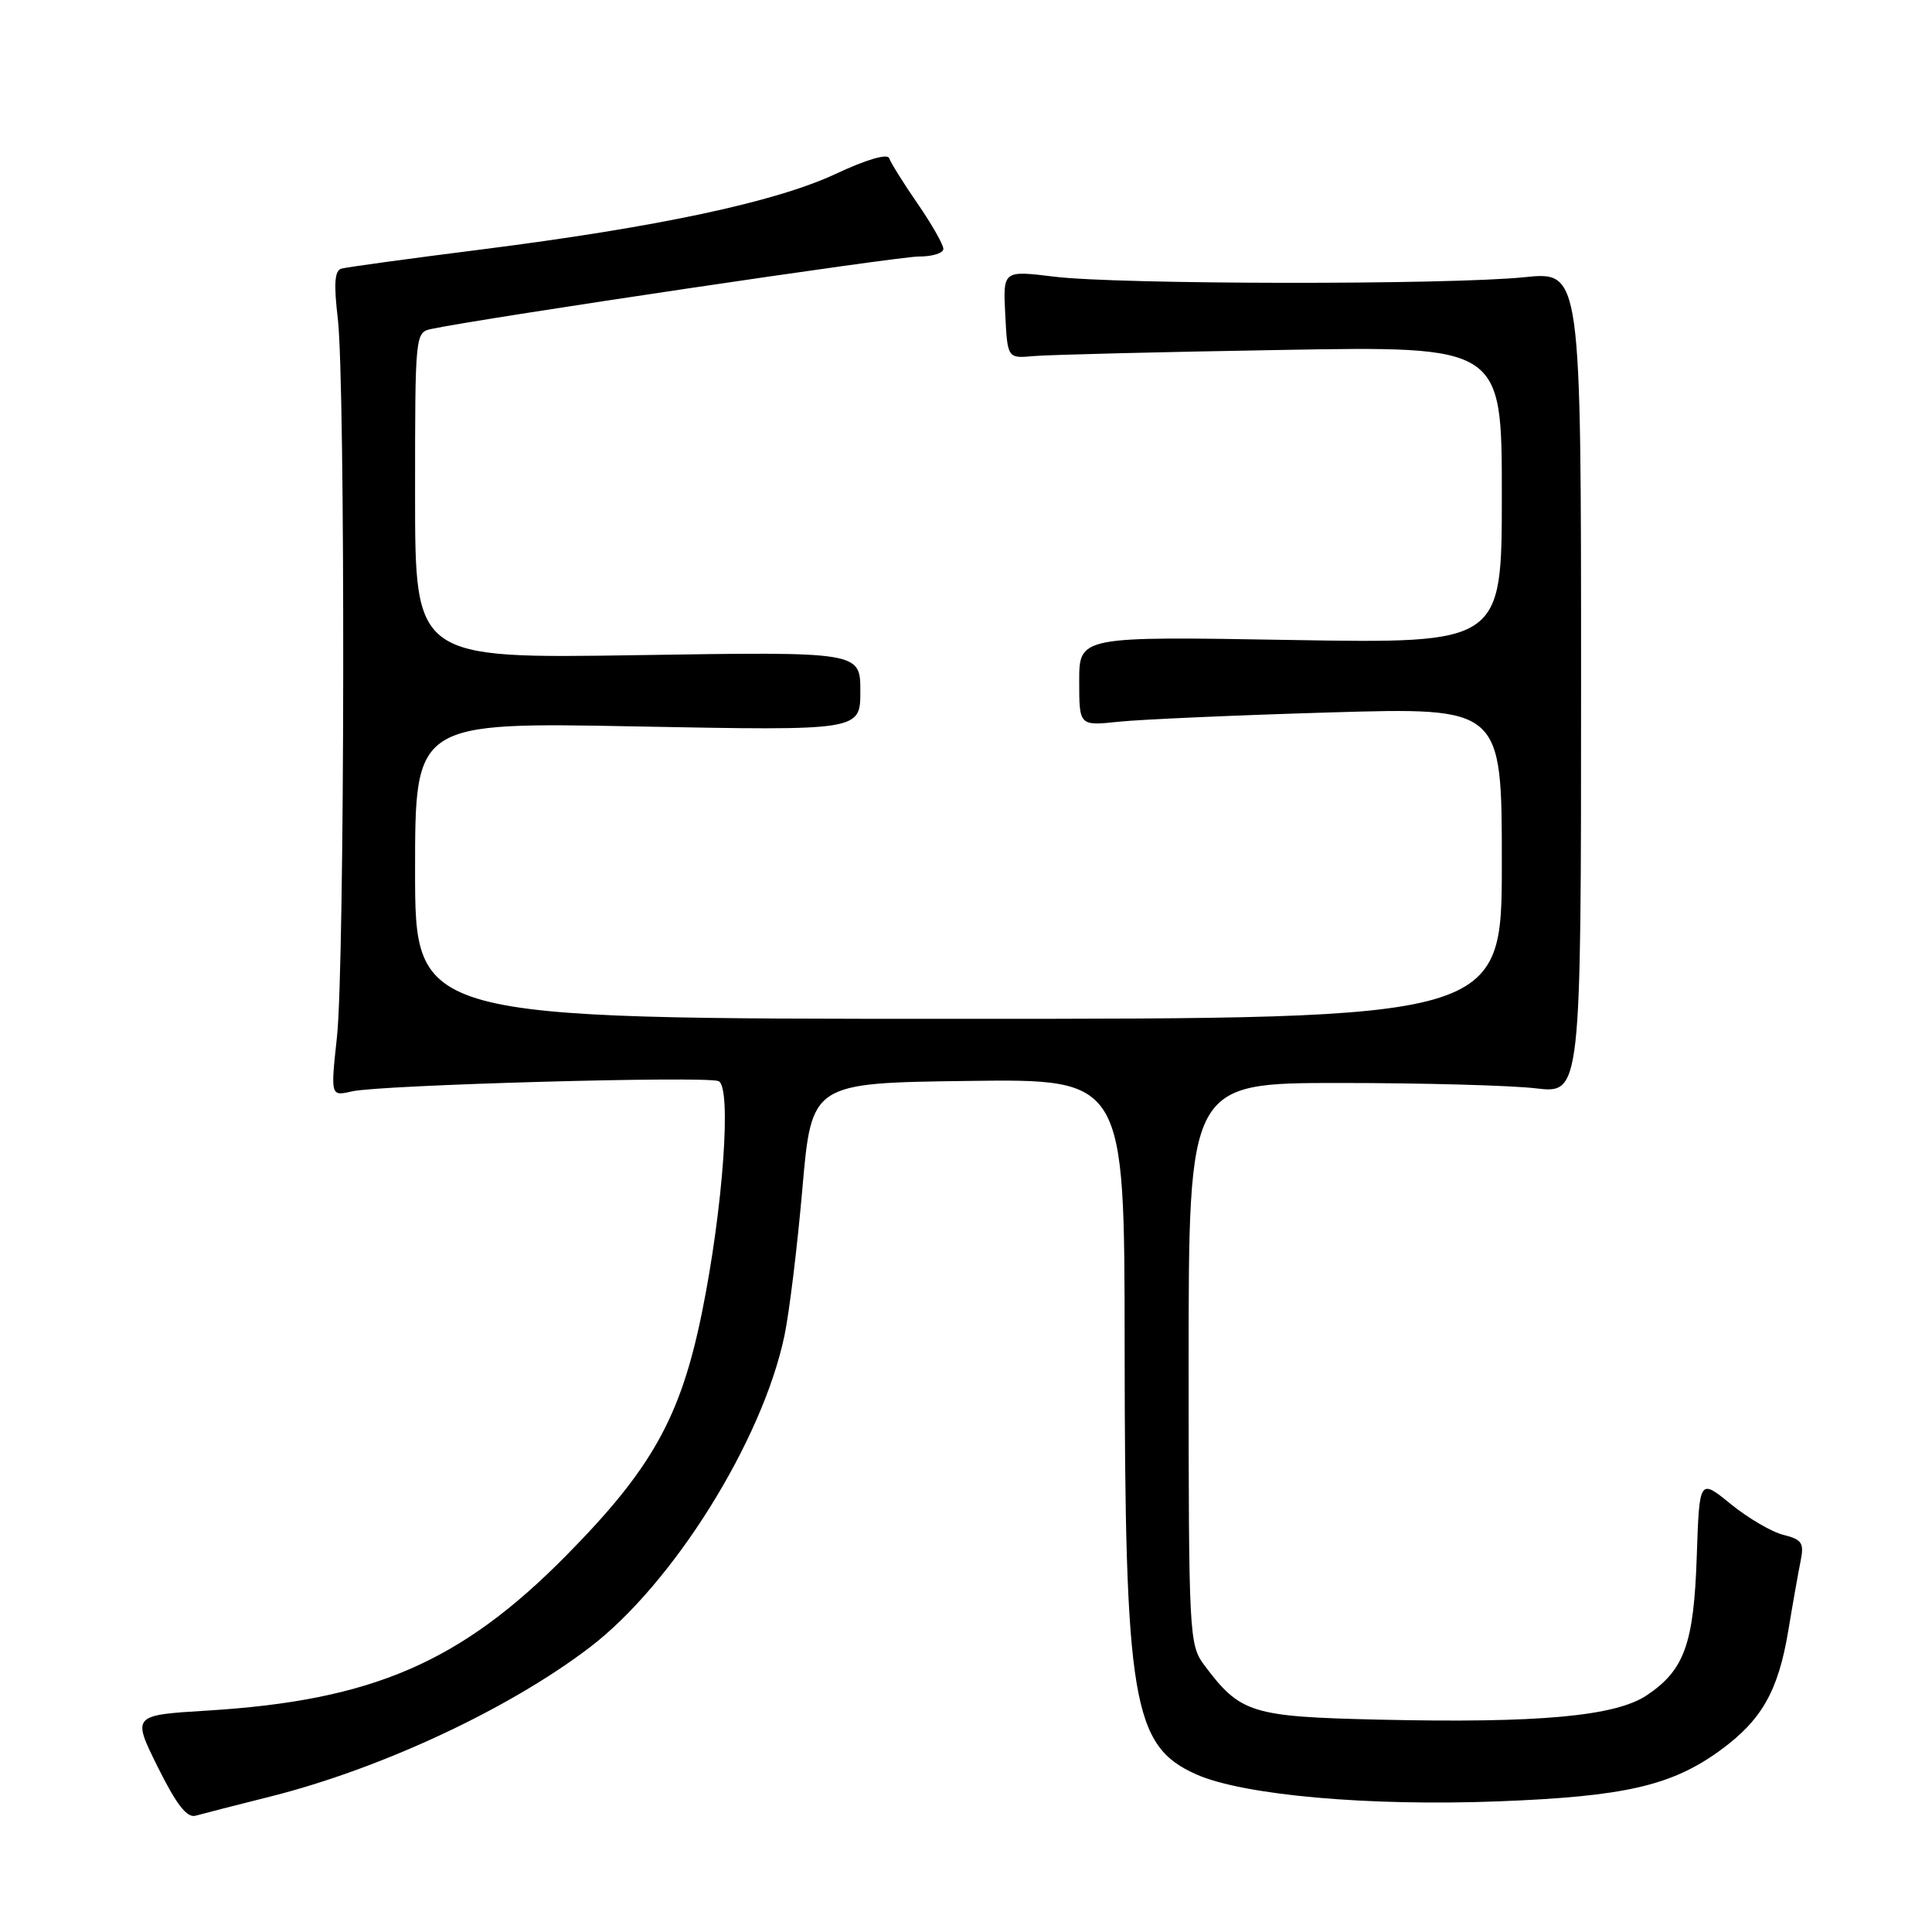 <?xml version="1.0" encoding="UTF-8" standalone="no"?>
<!DOCTYPE svg PUBLIC "-//W3C//DTD SVG 1.1//EN" "http://www.w3.org/Graphics/SVG/1.1/DTD/svg11.dtd" >
<svg xmlns="http://www.w3.org/2000/svg" xmlns:xlink="http://www.w3.org/1999/xlink" version="1.1" viewBox="0 0 256 256">
 <g >
 <path fill="currentColor"
d=" M 35.95 238.02 C 50.56 234.33 67.47 226.43 78.14 218.29 C 89.16 209.89 101.01 190.94 103.94 177.00 C 104.58 173.97 105.65 165.20 106.32 157.50 C 107.54 143.50 107.54 143.50 128.27 143.23 C 149.00 142.96 149.00 142.96 149.02 178.23 C 149.05 225.49 150.03 231.36 158.55 235.13 C 164.76 237.87 181.27 239.35 198.50 238.69 C 215.23 238.05 221.45 236.63 227.87 231.98 C 233.41 227.97 235.61 224.12 236.95 216.12 C 237.55 212.48 238.30 208.28 238.60 206.79 C 239.07 204.45 238.75 203.98 236.32 203.38 C 234.77 203.00 231.63 201.16 229.34 199.30 C 225.18 195.91 225.18 195.91 224.83 206.21 C 224.44 217.82 223.20 221.28 218.23 224.62 C 214.08 227.42 203.87 228.35 182.68 227.86 C 165.77 227.47 164.35 227.02 159.56 220.62 C 157.57 217.94 157.50 216.67 157.50 180.68 C 157.50 143.50 157.50 143.50 177.50 143.50 C 188.50 143.50 200.20 143.82 203.50 144.21 C 209.50 144.92 209.50 144.92 209.50 90.44 C 209.50 35.96 209.50 35.96 202.00 36.73 C 191.97 37.76 148.24 37.71 139.70 36.66 C 132.90 35.83 132.90 35.83 133.20 41.66 C 133.50 47.50 133.50 47.50 137.00 47.18 C 138.93 47.01 153.66 46.64 169.75 46.37 C 199.00 45.86 199.00 45.86 199.00 65.57 C 199.00 85.27 199.00 85.27 171.00 84.80 C 143.00 84.32 143.00 84.32 143.00 90.26 C 143.00 96.19 143.00 96.19 148.25 95.63 C 151.14 95.33 163.74 94.77 176.25 94.40 C 199.00 93.73 199.00 93.73 199.00 114.36 C 199.00 135.00 199.00 135.00 127.00 135.00 C 55.00 135.00 55.00 135.00 55.00 115.35 C 55.00 95.69 55.00 95.69 84.50 96.26 C 114.00 96.82 114.00 96.82 114.00 91.59 C 114.00 86.35 114.00 86.35 84.50 86.81 C 55.00 87.27 55.00 87.27 55.00 65.65 C 55.00 44.04 55.00 44.04 57.25 43.57 C 64.18 42.12 119.02 33.98 121.75 33.99 C 123.54 34.00 125.00 33.54 125.00 32.98 C 125.00 32.41 123.47 29.72 121.59 26.99 C 119.71 24.27 118.02 21.55 117.82 20.96 C 117.61 20.32 114.78 21.14 110.74 23.04 C 102.73 26.78 87.20 30.09 63.61 33.08 C 54.20 34.27 45.94 35.40 45.26 35.59 C 44.34 35.84 44.21 37.55 44.76 42.21 C 45.78 50.90 45.69 127.70 44.65 137.39 C 43.80 145.27 43.80 145.27 46.65 144.61 C 50.34 143.76 93.38 142.55 95.20 143.25 C 96.98 143.93 95.82 160.13 93.00 173.98 C 90.18 187.81 86.35 194.65 75.01 206.13 C 61.05 220.27 49.36 225.32 27.50 226.66 C 17.50 227.27 17.50 227.27 20.91 234.15 C 23.37 239.10 24.77 240.91 25.91 240.59 C 26.79 240.34 31.30 239.19 35.95 238.02 Z "/>
</g>
</svg>